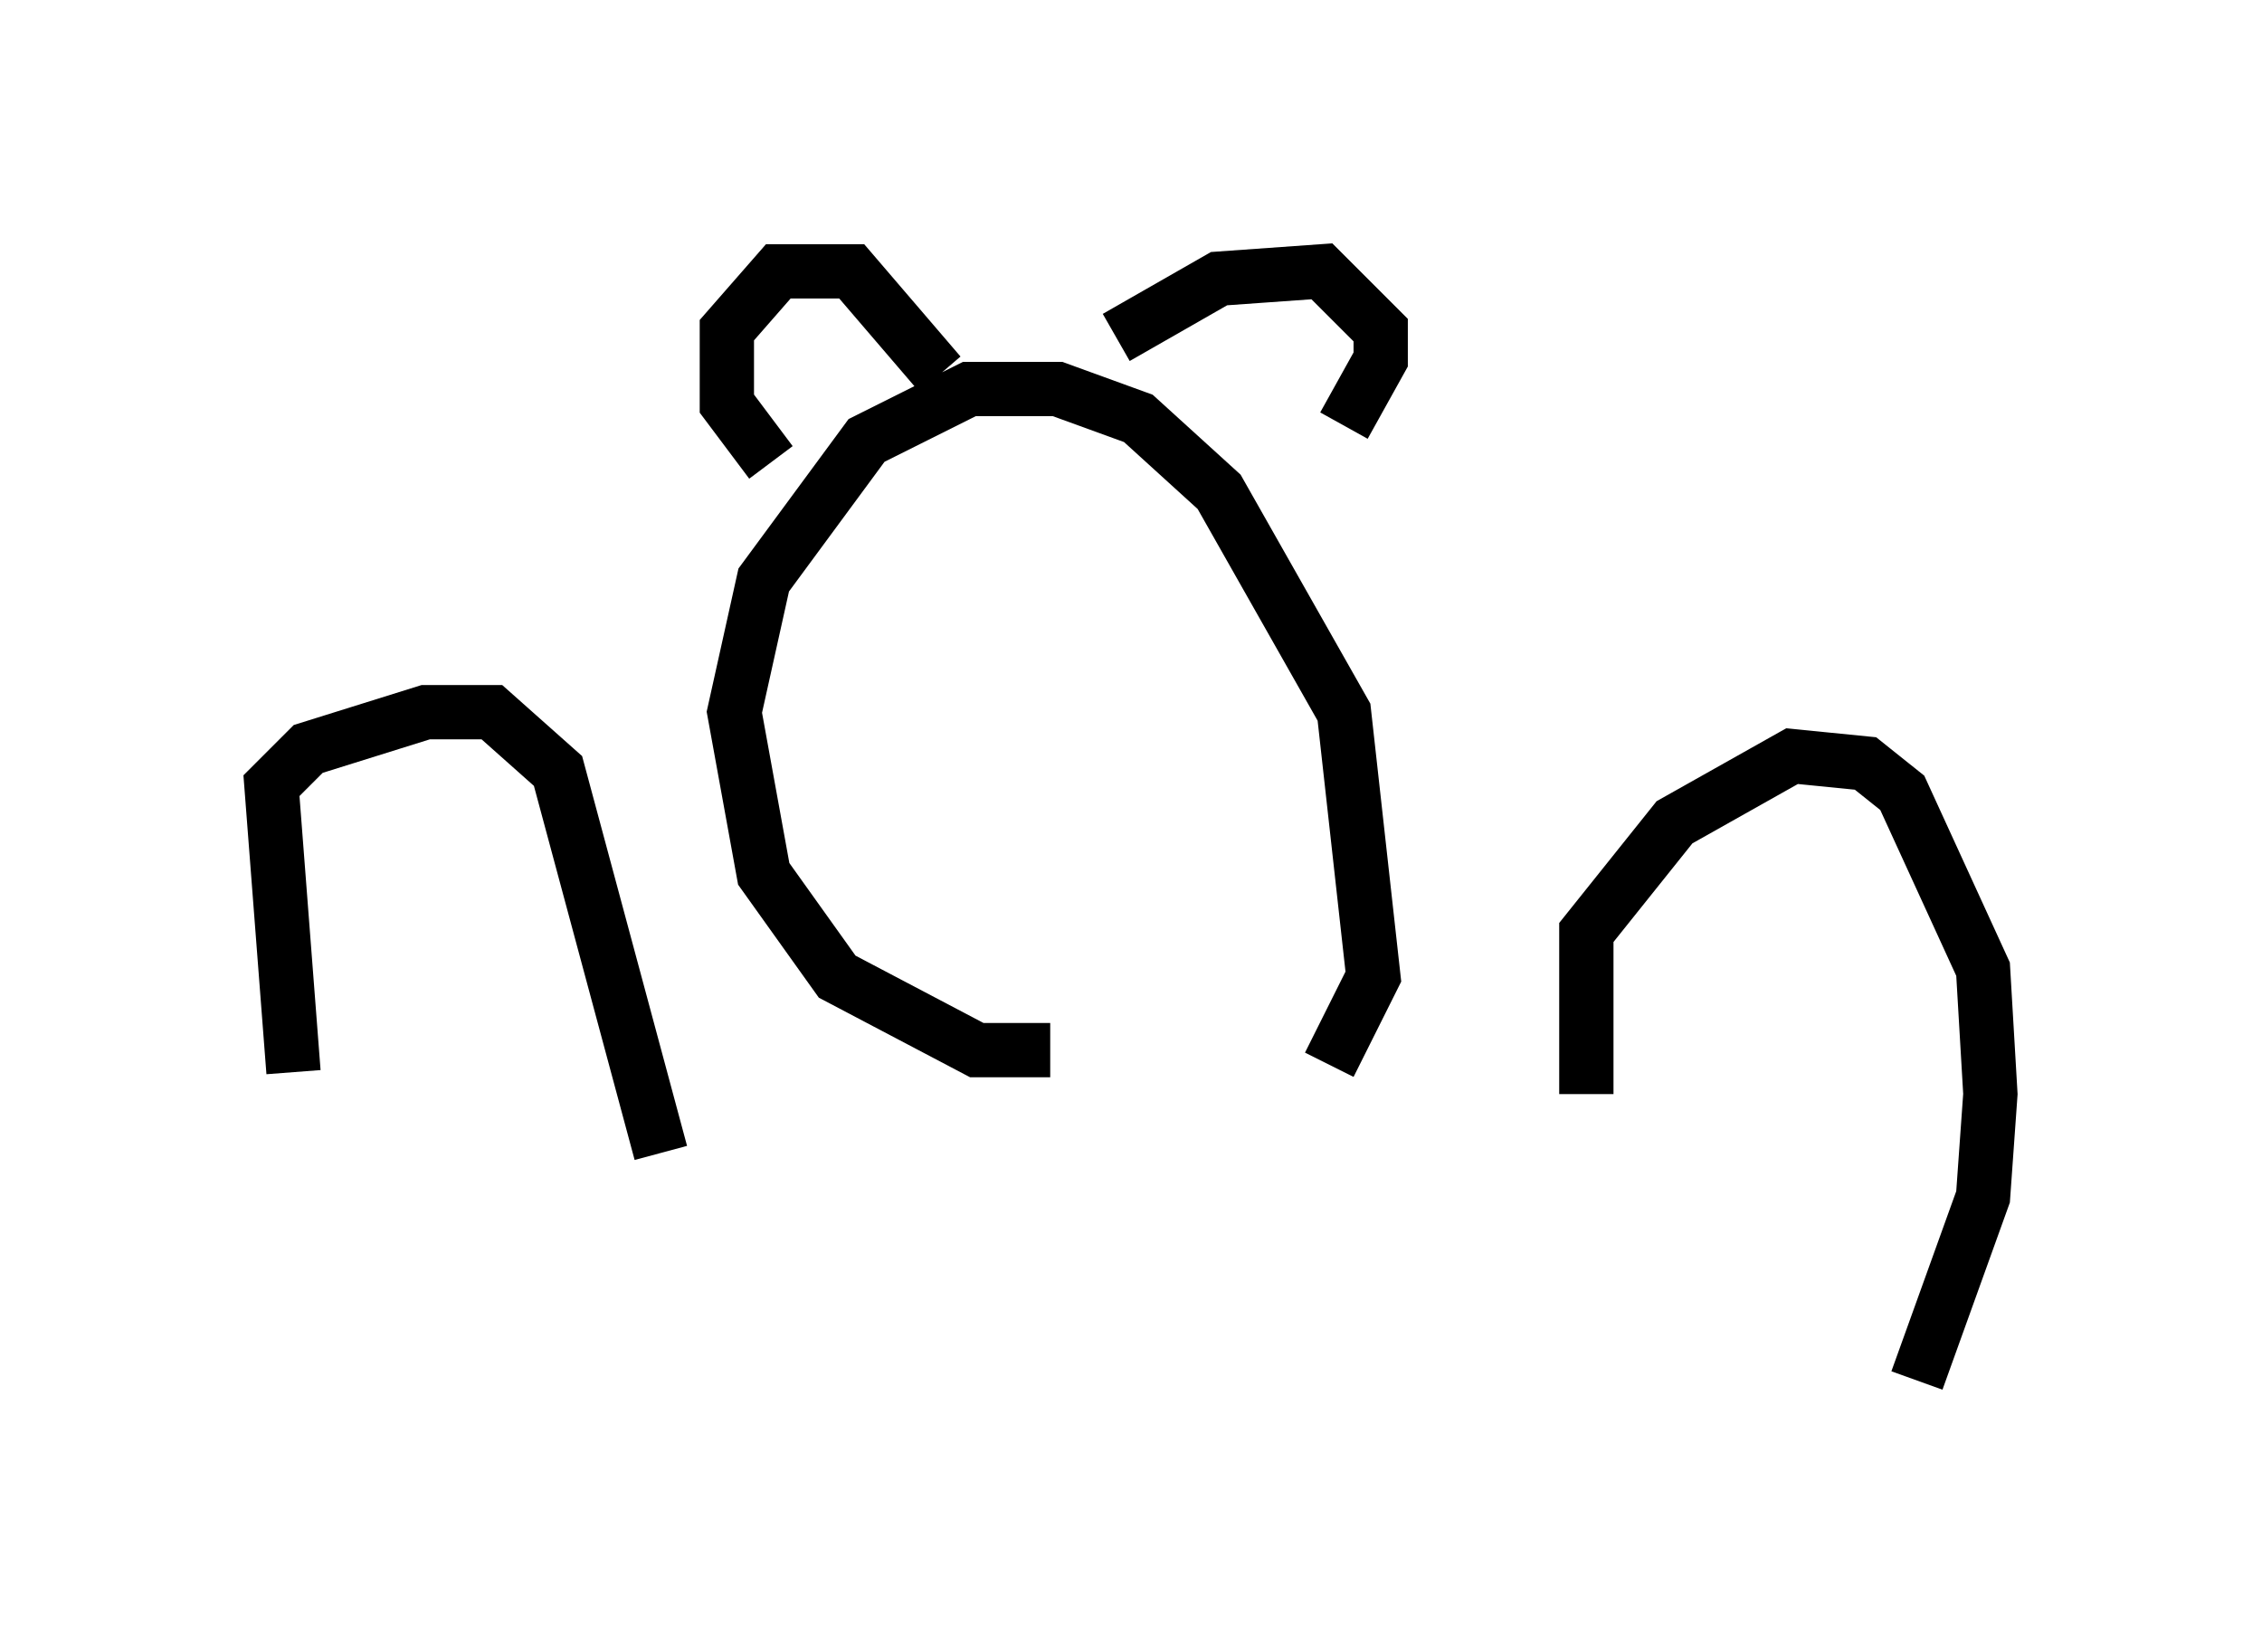 <?xml version="1.0" encoding="utf-8" ?>
<svg baseProfile="full" height="30.433" version="1.1" width="41.664" xmlns="http://www.w3.org/2000/svg" xmlns:ev="http://www.w3.org/2001/xml-events" xmlns:xlink="http://www.w3.org/1999/xlink"><defs /><rect fill="white" height="30.433" width="41.664" x="0" y="0" /><path d="M6.218, 21.915 m-0.812, -2.165 l-0.406, -5.277 0.677, -0.677 l2.165, -0.677 1.218, 0.0 l1.218, 1.083 1.894, 7.036 m7.172, -1.894 l-1.353, 0.0 -2.571, -1.353 l-1.353, -1.894 -0.541, -2.977 l0.541, -2.436 1.894, -2.571 l1.894, -0.947 1.624, 0.0 l1.488, 0.541 1.488, 1.353 l2.3, 4.059 0.541, 4.871 l-0.812, 1.624 m-10.284, -11.096 l-0.812, -1.083 0.0, -1.353 l0.947, -1.083 1.353, 0.0 l1.624, 1.894 m3.248, -0.677 l1.894, -1.083 1.894, -0.135 l1.083, 1.083 0.0, 0.541 l-0.677, 1.218 m4.465, 12.314 l0.0, -2.977 1.624, -2.03 l2.165, -1.218 1.353, 0.135 l0.677, 0.541 1.488, 3.248 l0.135, 2.3 -0.135, 1.894 l-1.218, 3.383 " fill="none" stroke="black" stroke-width="1" /></svg>